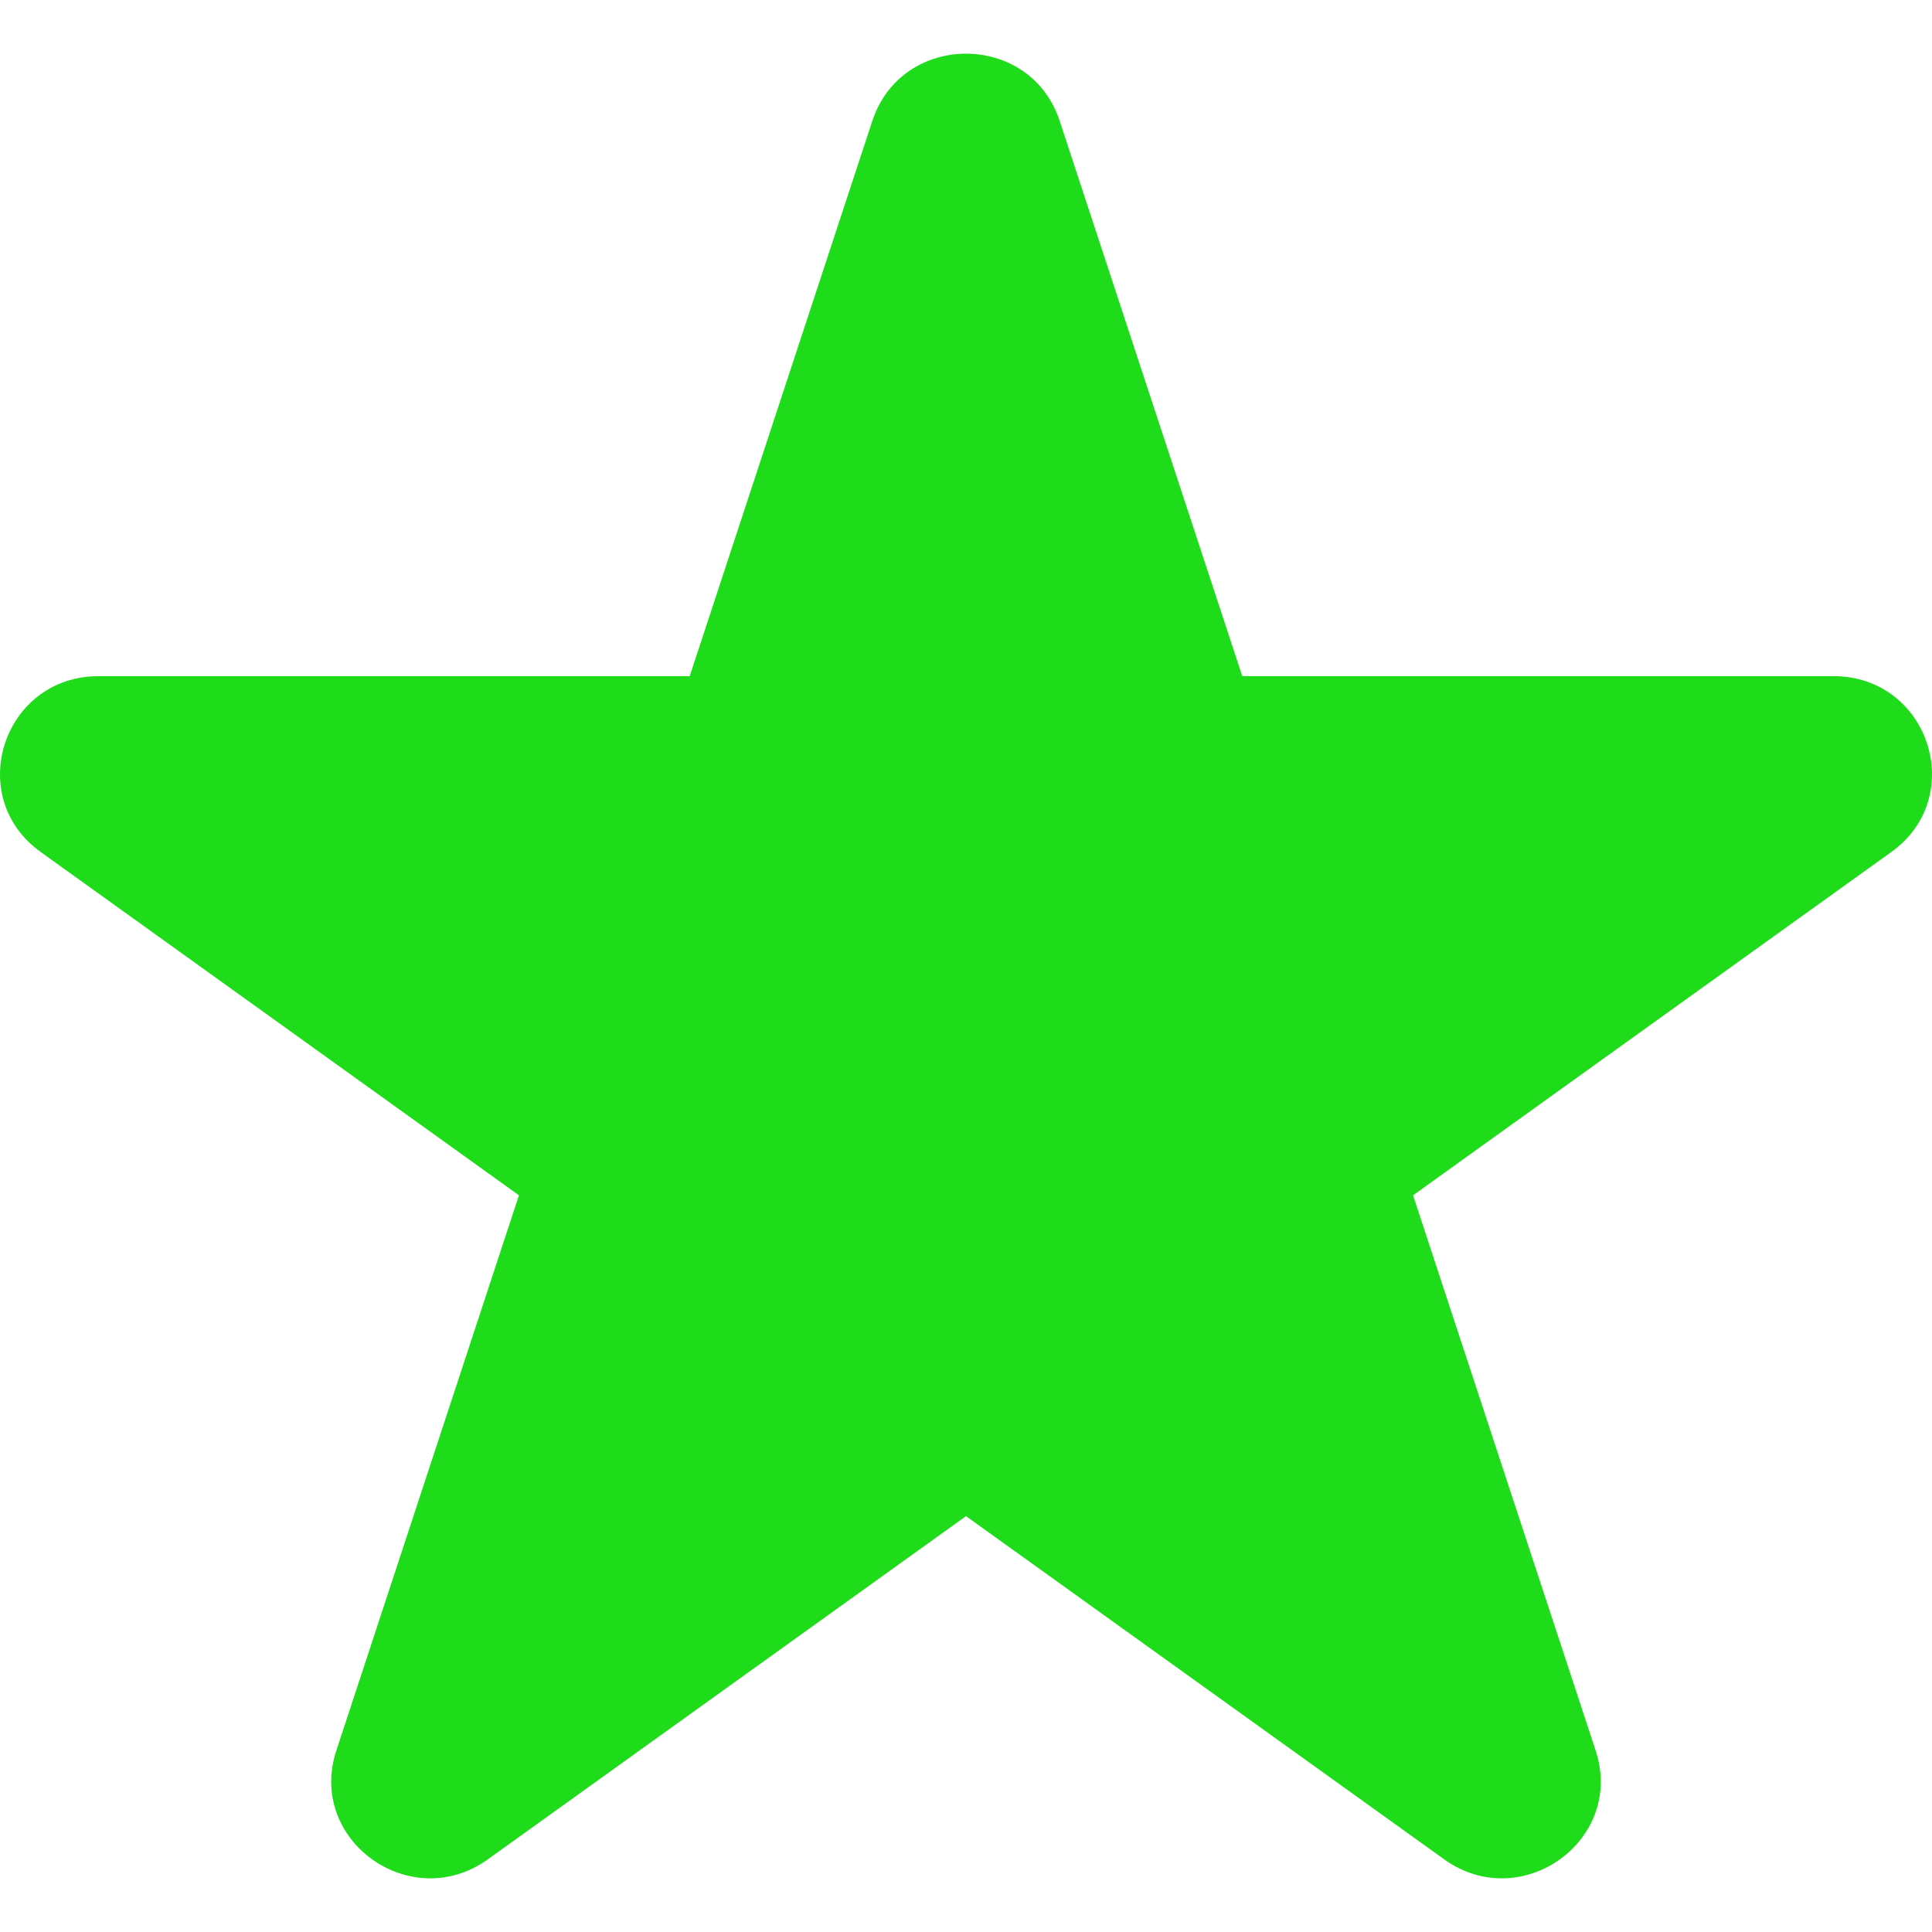 <svg width="36" height="36" viewBox="0 0 36 36" fill="none" xmlns="http://www.w3.org/2000/svg">
<path d="M16.255 2.252C16.805 0.583 19.195 0.583 19.745 2.252L23.148 12.599H34.162C35.939 12.599 36.678 14.846 35.24 15.877L26.33 22.273L29.733 32.62C30.282 34.289 28.348 35.678 26.91 34.646L18 28.251L9.09 34.646C7.652 35.678 5.718 34.289 6.267 32.62L9.67 22.273L0.76 15.877C-0.678 14.846 0.061 12.599 1.838 12.599H12.852L16.255 2.252Z" fill="#1EDC1A"/>
</svg>
